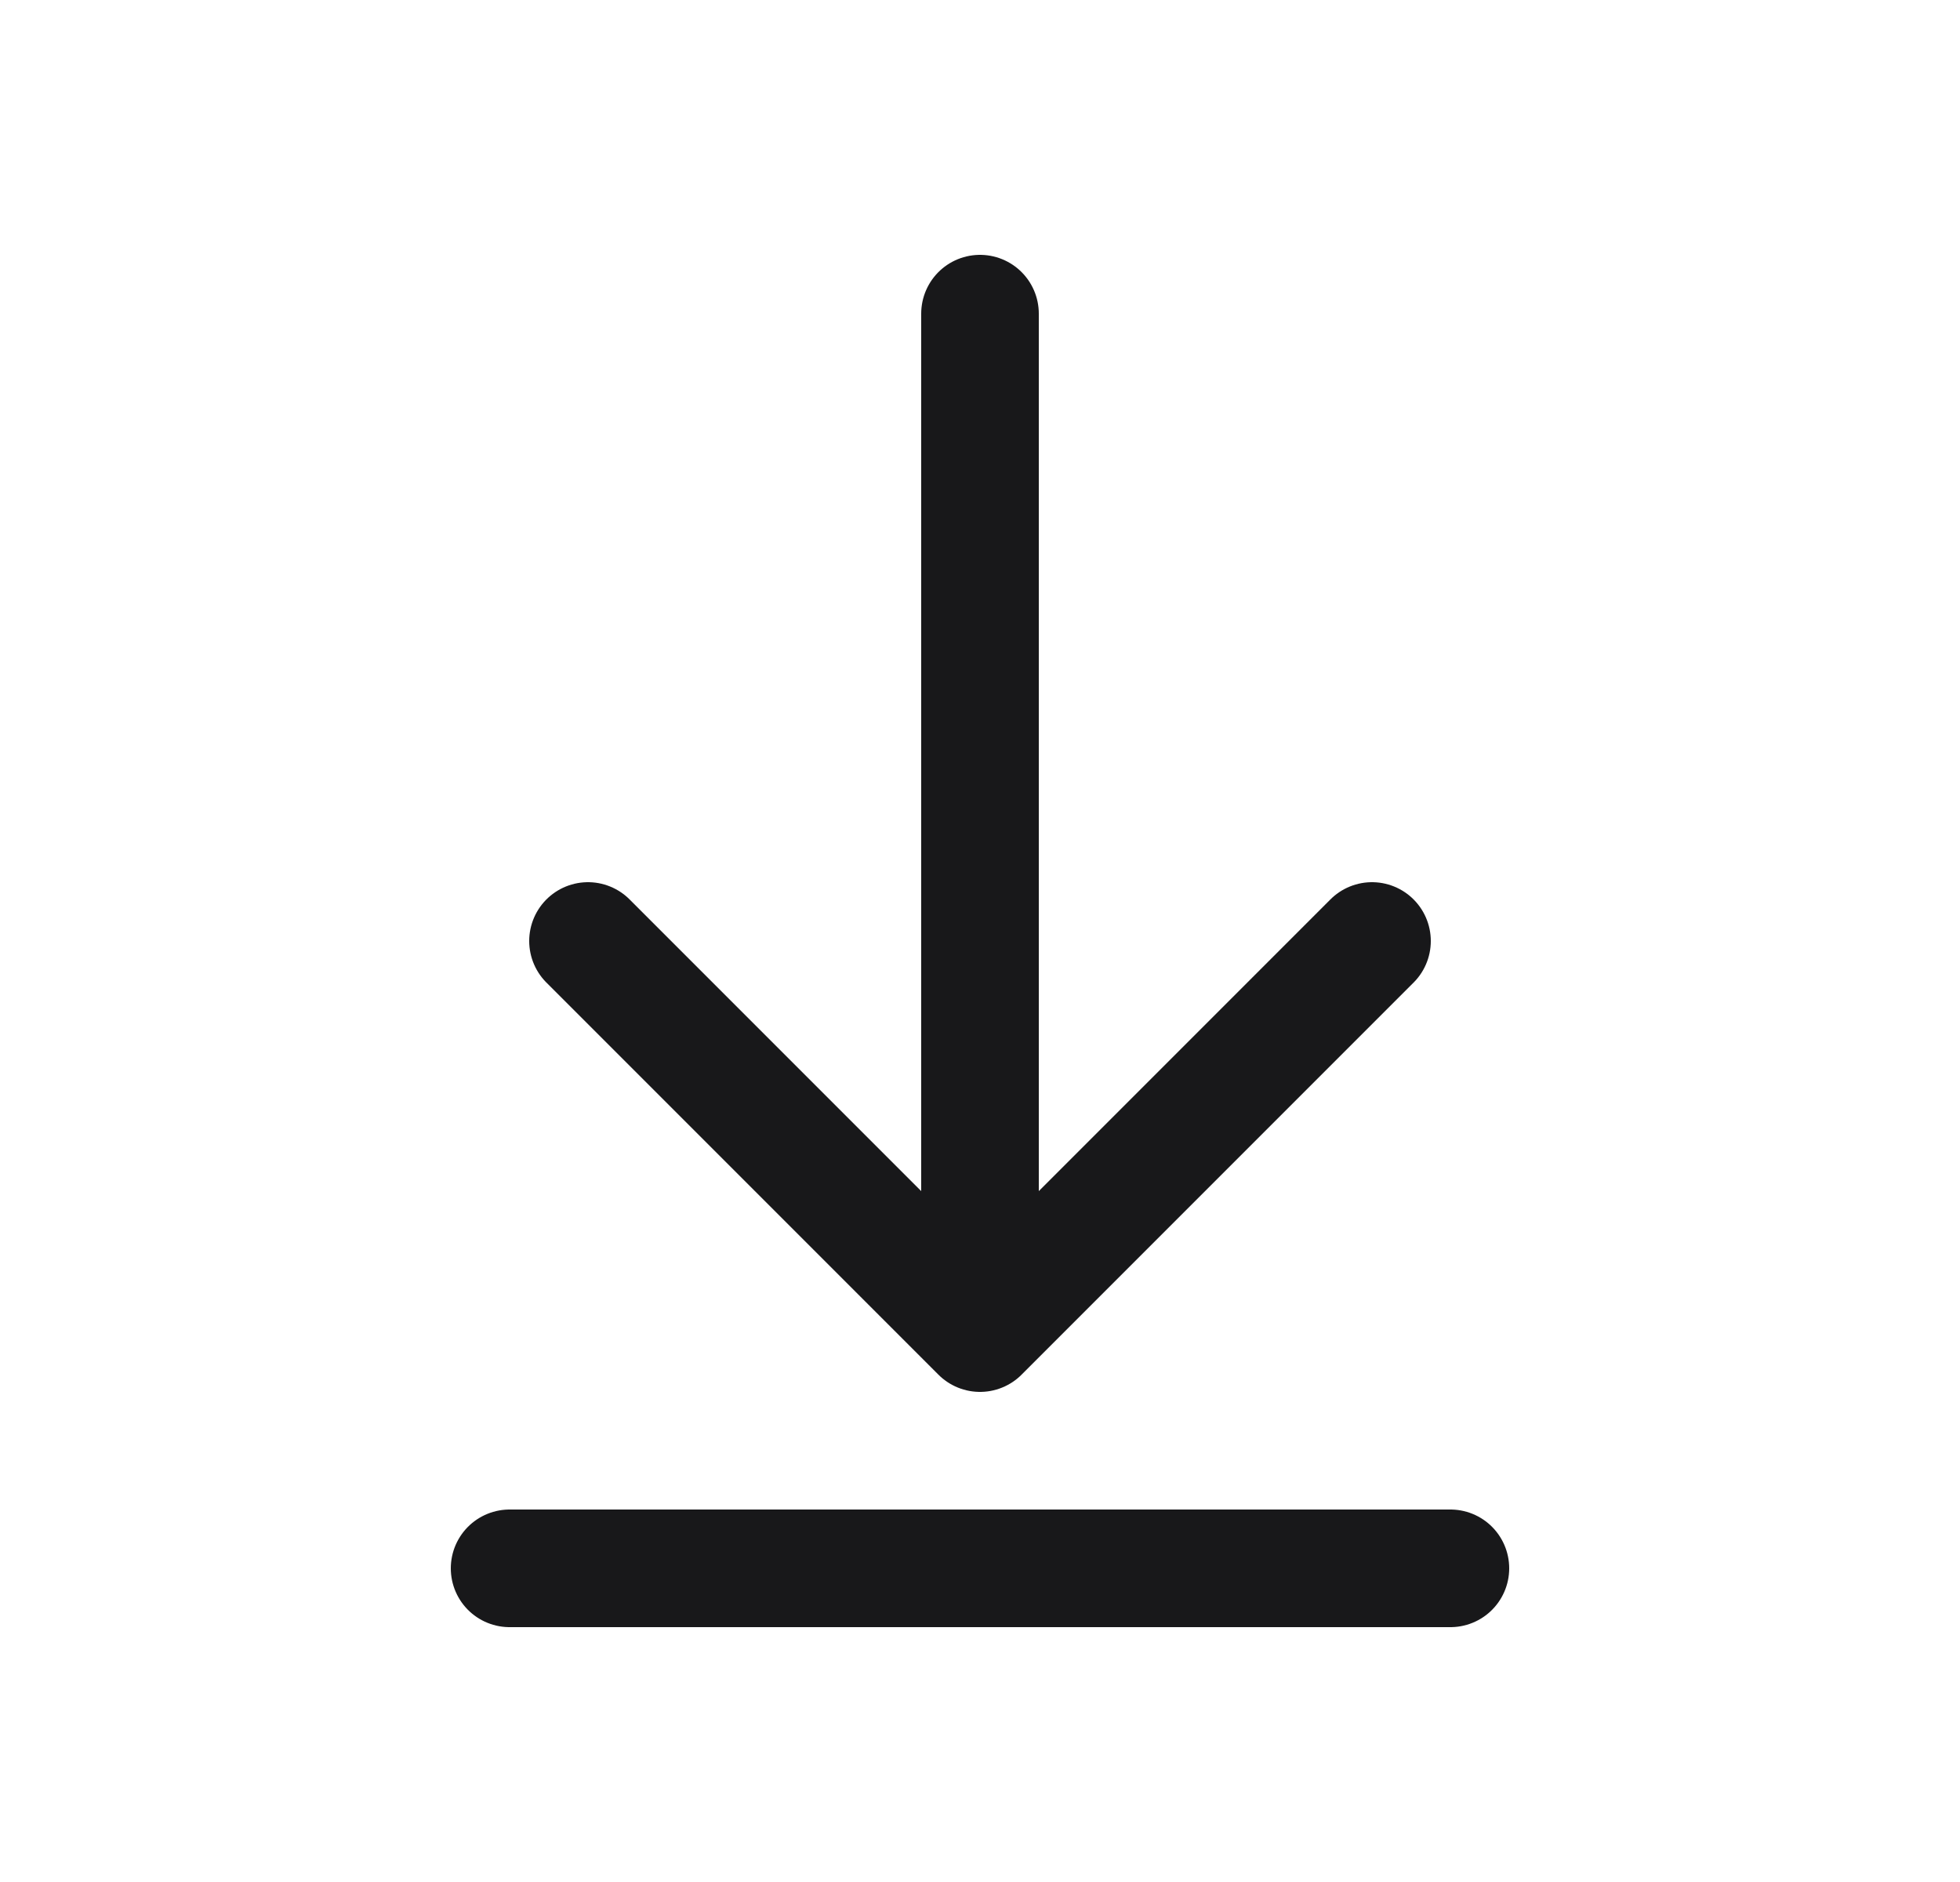 <svg width="25" height="24" viewBox="0 0 25 24" fill="none" xmlns="http://www.w3.org/2000/svg">
<path d="M7.5 12L12.5 17M12.5 17L17.5 12M12.5 17V4M6.5 20H18.5" stroke="#18181A" stroke-width="1.5" stroke-linecap="round" stroke-linejoin="round"/>
</svg>
